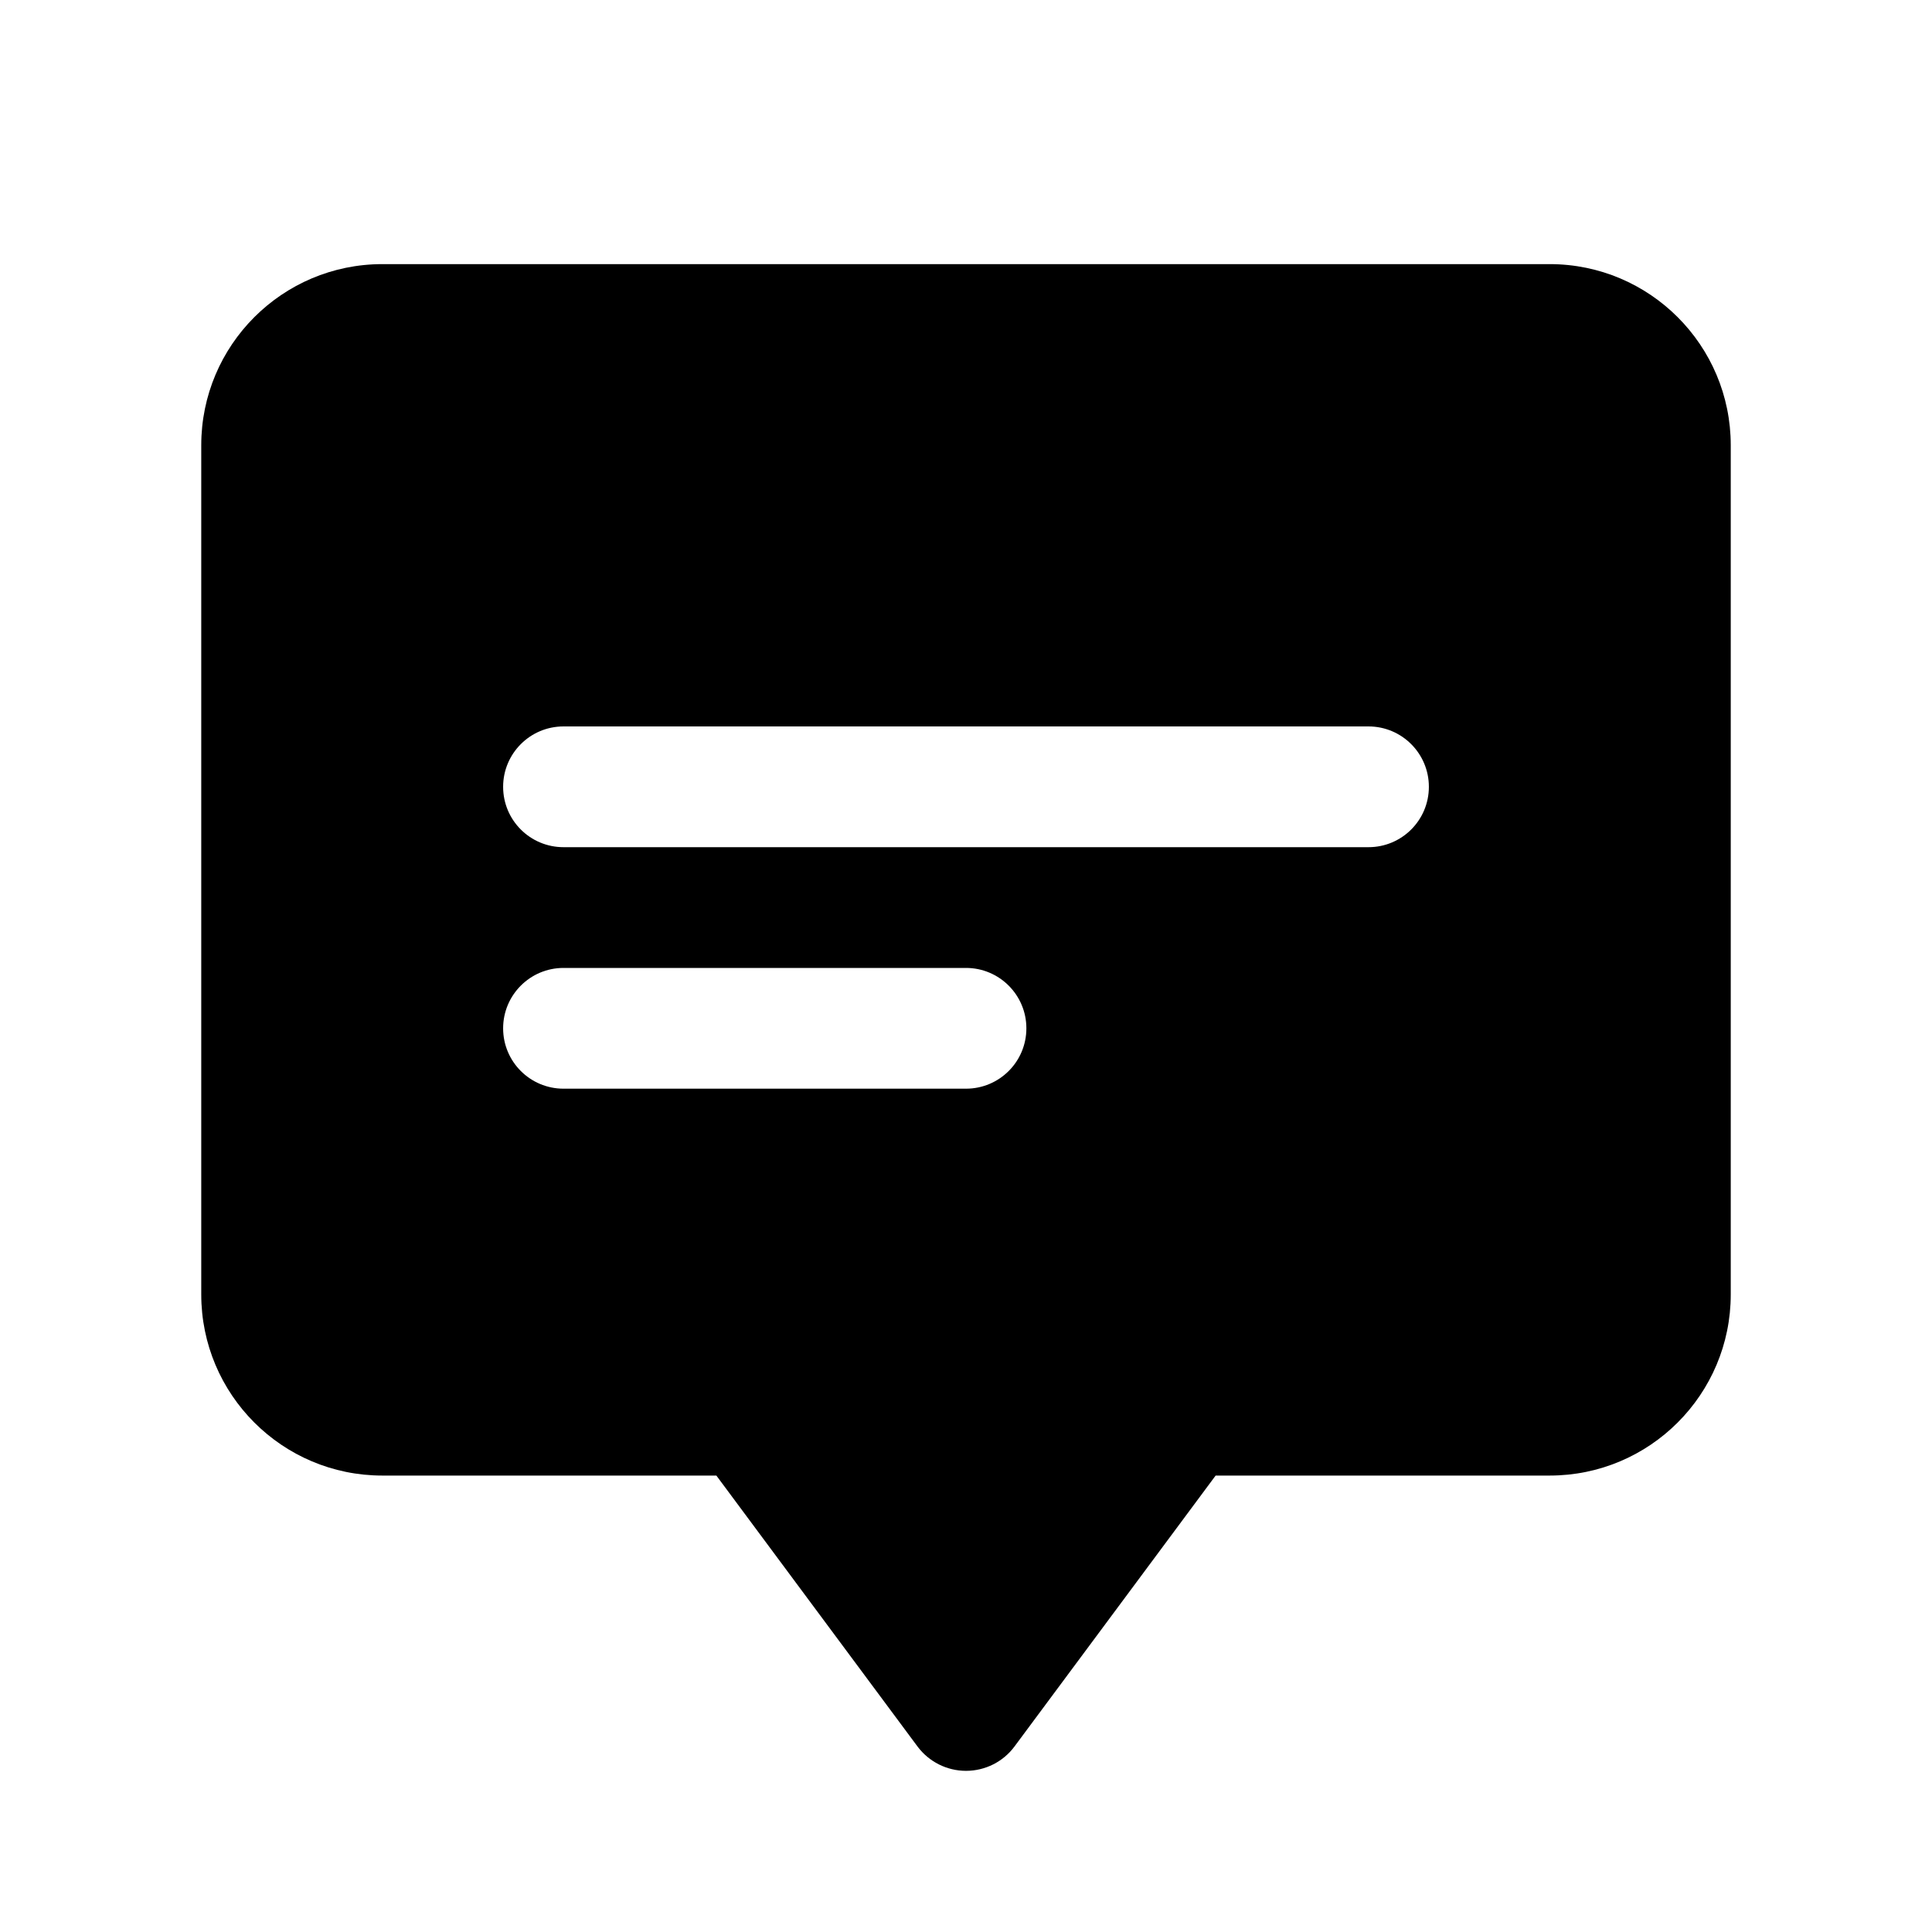 <svg width="80" height="80" viewBox="0 0 24 24" fill="none" xmlns="http://www.w3.org/2000/svg" transform="rotate(0 0 0)">
<path d="M2.5 5.531C2.5 4.289 3.507 3.281 4.75 3.281H19.25C20.493 3.281 21.5 4.289 21.5 5.531V16.08C21.5 17.322 20.493 18.33 19.25 18.33H15.101L12.602 21.696C12.461 21.886 12.238 21.998 12 21.998C11.763 21.998 11.54 21.886 11.398 21.696L8.899 18.33H4.75C3.507 18.33 2.5 17.322 2.5 16.08V5.531ZM7 9.024C6.586 9.024 6.25 9.36 6.25 9.774C6.25 10.189 6.586 10.524 7 10.524H17C17.414 10.524 17.75 10.189 17.75 9.774C17.75 9.36 17.414 9.024 17 9.024H7ZM6.25 12.774C6.25 13.189 6.586 13.524 7 13.524H12C12.414 13.524 12.75 13.189 12.75 12.774C12.75 12.36 12.414 12.024 12 12.024H7C6.586 12.024 6.25 12.36 6.25 12.774Z" fill="currentColor"/>
</svg>